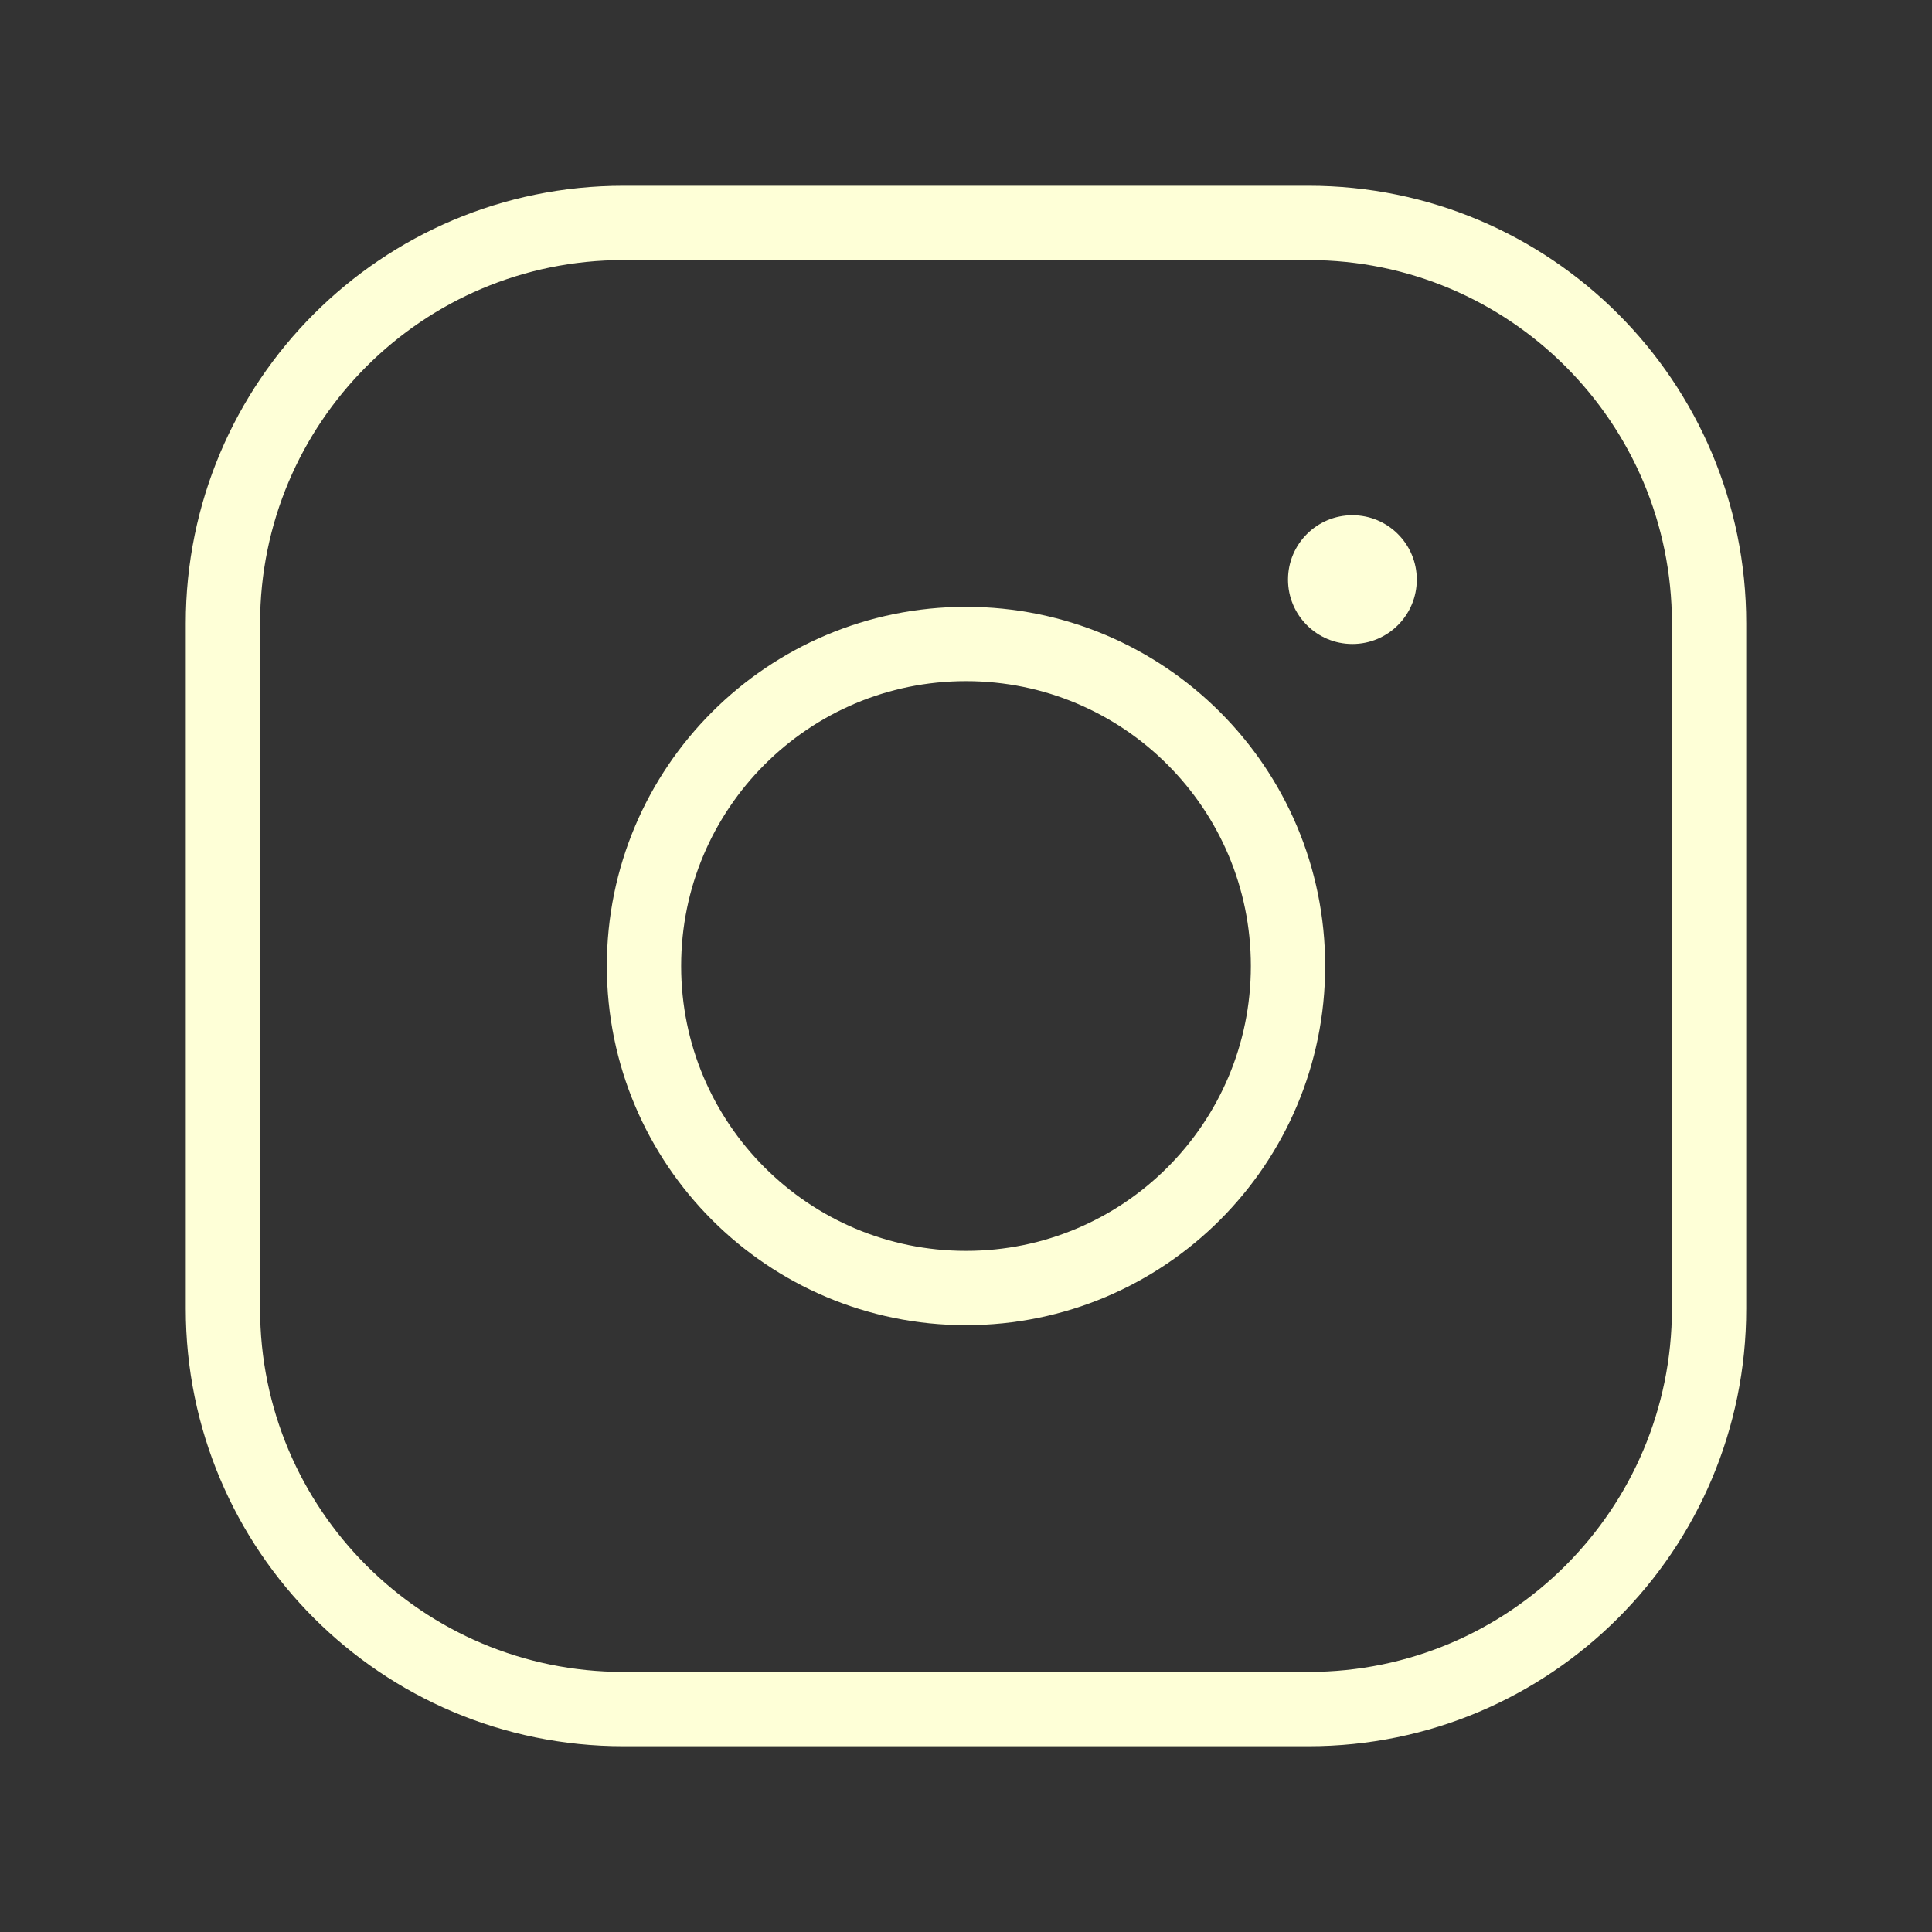 <svg  viewBox="0 0 52 52" fill="none" xmlns="http://www.w3.org/2000/svg">
<rect x="0" y="0" width="52" height="52" fill="#333333" stroke="none"/>
<path d="M35.224 6H16.776C10.824 6 6 10.825 6 16.777V35.223C6 41.175 10.825 46 16.777 46H35.223C41.175 46 46 41.175 46 35.223V16.777C46 10.825 41.176 6 35.224 6Z" stroke="#FEFFD7" stroke-width="2" stroke-miterlimit="10"/>
<path d="M26 34.667C30.787 34.667 34.667 30.786 34.667 26C34.667 21.213 30.787 17.333 26 17.333C21.214 17.333 17.333 21.213 17.333 26C17.333 30.786 21.214 34.667 26 34.667Z" stroke="#FEFFD7" stroke-width="2" stroke-miterlimit="10"/>
<path d="M36.4 17.333C37.357 17.333 38.133 16.557 38.133 15.6C38.133 14.643 37.357 13.867 36.4 13.867C35.443 13.867 34.667 14.643 34.667 15.6C34.667 16.557 35.443 17.333 36.4 17.333Z" fill="#FEFFD7"/>
</svg>
